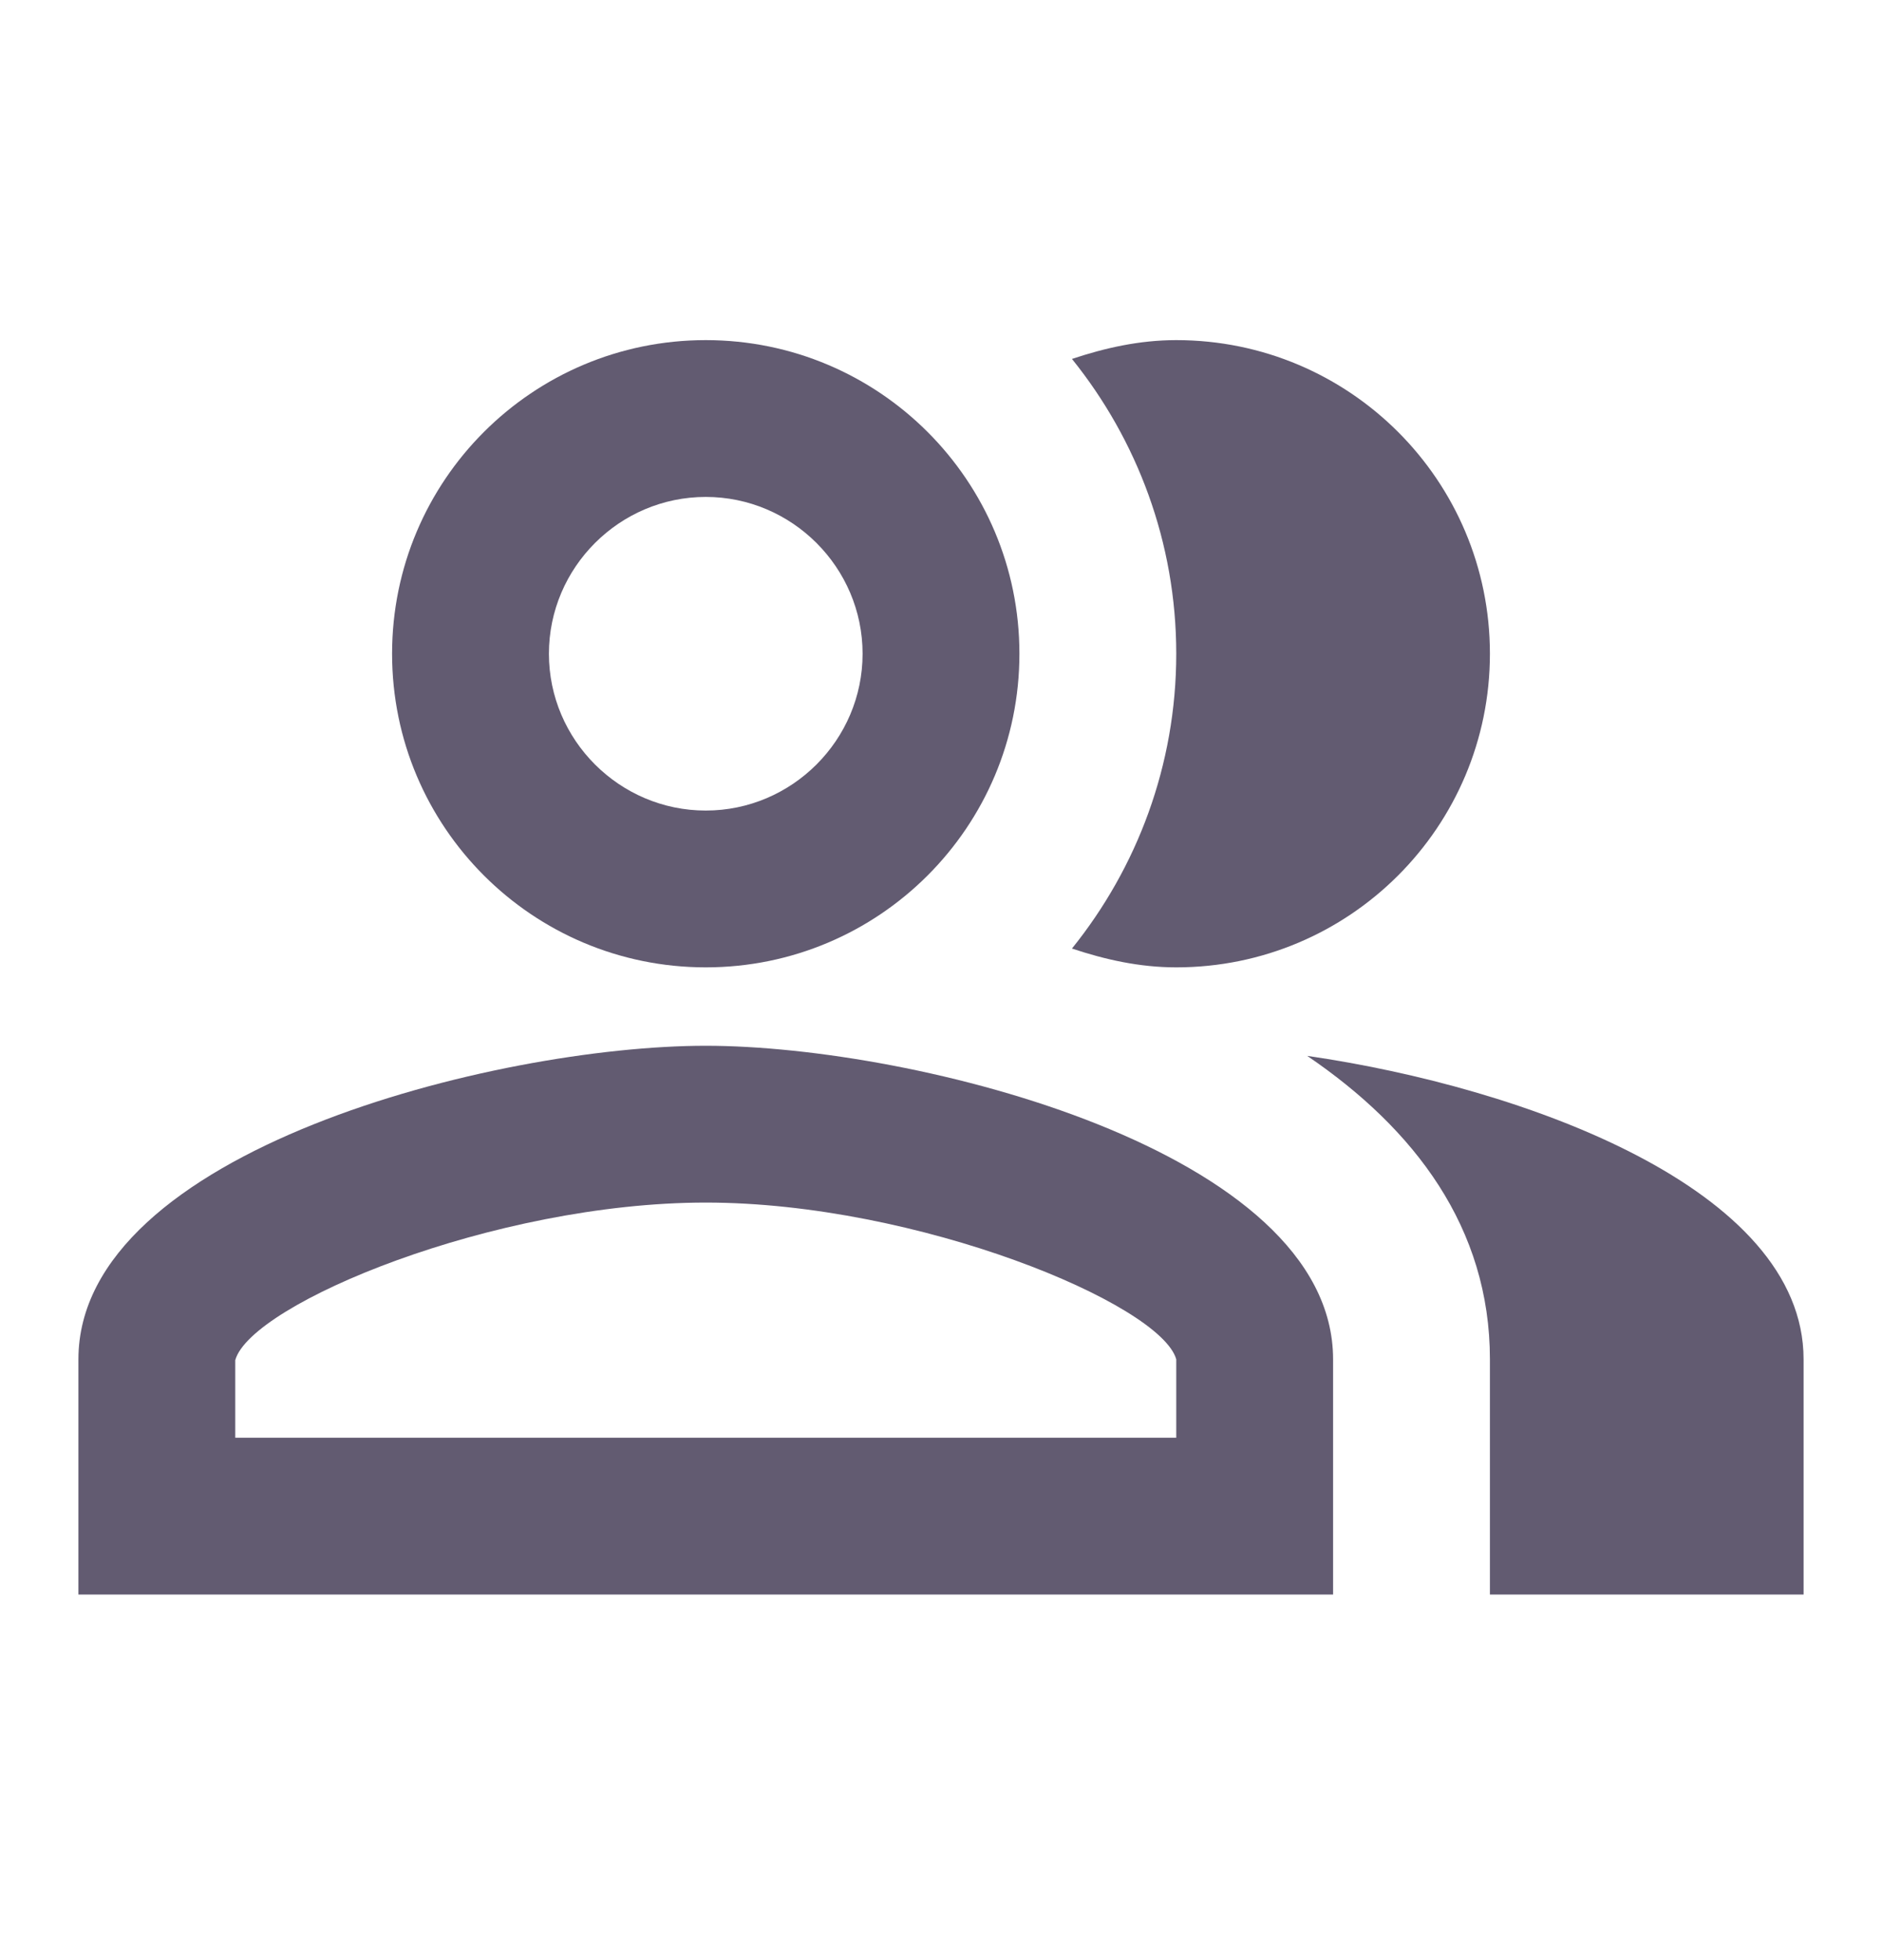 <?xml version="1.0" encoding="UTF-8" standalone="no"?><svg width='24' height='25' viewBox='0 0 24 25' fill='none' xmlns='http://www.w3.org/2000/svg'>
<path d='M16.67 13.467C18.04 14.398 19 15.658 19 17.337V20.337H23V17.337C23 15.158 19.43 13.867 16.67 13.467Z' fill='#625B71'/>
<path d='M15 12.338C17.21 12.338 19 10.547 19 8.338C19 6.128 17.21 4.338 15 4.338C14.53 4.338 14.09 4.438 13.67 4.578C14.5 5.608 15 6.918 15 8.338C15 9.758 14.5 11.068 13.67 12.098C14.09 12.238 14.53 12.338 15 12.338Z' fill='#625B71'/>
<path d='M9 12.338C11.21 12.338 13 10.547 13 8.338C13 6.128 11.21 4.338 9 4.338C6.79 4.338 5 6.128 5 8.338C5 10.547 6.79 12.338 9 12.338ZM9 6.338C10.1 6.338 11 7.238 11 8.338C11 9.438 10.1 10.338 9 10.338C7.9 10.338 7 9.438 7 8.338C7 7.238 7.9 6.338 9 6.338Z' fill='#625B71'/>
<path d='M9 13.338C6.33 13.338 1 14.678 1 17.337V20.337H17V17.337C17 14.678 11.67 13.338 9 13.338ZM15 18.337H3V17.348C3.2 16.628 6.3 15.338 9 15.338C11.7 15.338 14.8 16.628 15 17.337V18.337Z' fill='#625B71'/>
</svg>
